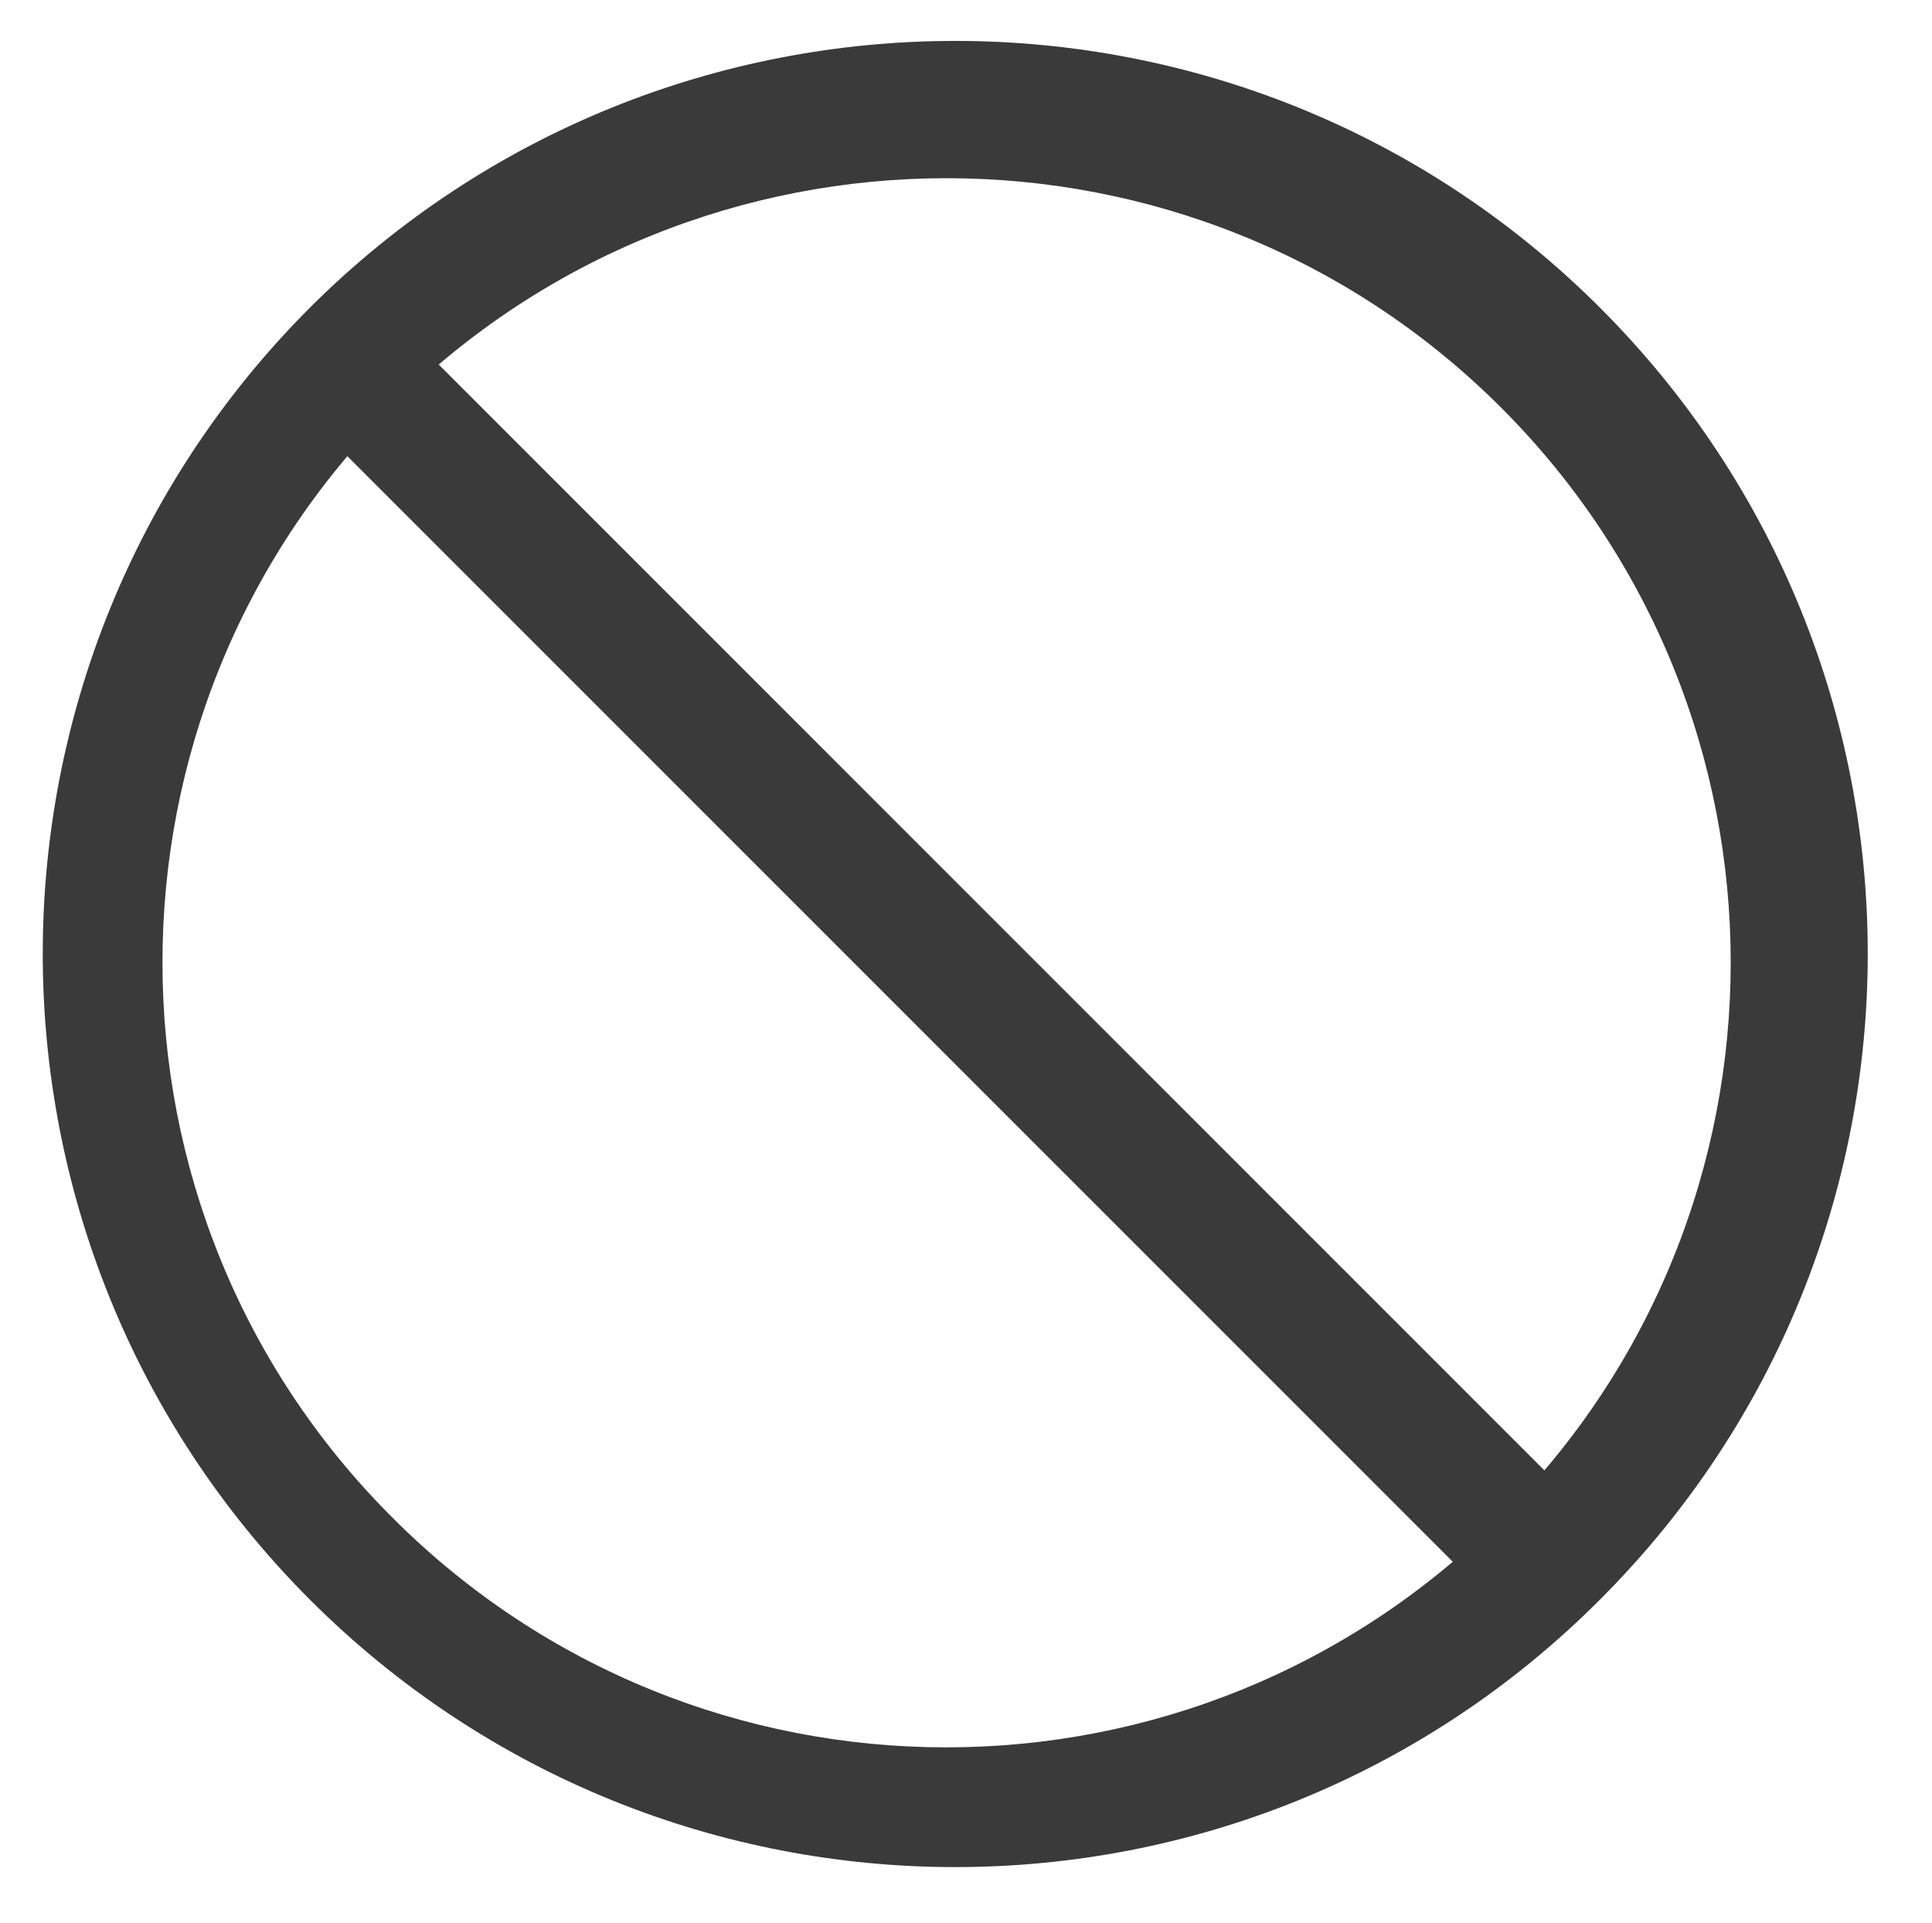 <?xml version="1.0" encoding="utf-8"?>
<!-- Generator: Adobe Illustrator 23.0.3, SVG Export Plug-In . SVG Version: 6.00 Build 0)  -->
<svg version="1.1" id="Layer_1" xmlns="http://www.w3.org/2000/svg" xmlns:xlink="http://www.w3.org/1999/xlink" x="0px" y="0px"
	 viewBox="0 0 209 208" style="enable-background:new 0 0 209 208;" xml:space="preserve">
<style type="text/css">
	.st0{fill:#3A3A3A;}
</style>
<g>
	<g>
		<path class="st0" d="M173.1,33.3C134.6-5.2,72.1-5.2,33.5,33.3C-5,71.9-5,134.4,33.5,173c38.6,38.6,101.1,38.6,139.6,0
			C211.7,134.4,211.7,71.9,173.1,33.3z M42.4,164.1c-33.1-33.1-33.1-86.9,0-120c33.1-33.1,86.9-33.1,120,0
			c33.1,33.1,33.1,86.9,0,120C129.2,197.3,75.5,197.3,42.4,164.1z"/>
		
			<rect x="95.2" y="16.4" transform="matrix(0.707 -0.707 0.707 0.707 -43.646 102.734)" class="st0" width="14" height="175.2"/>
	</g>
</g>
</svg>
